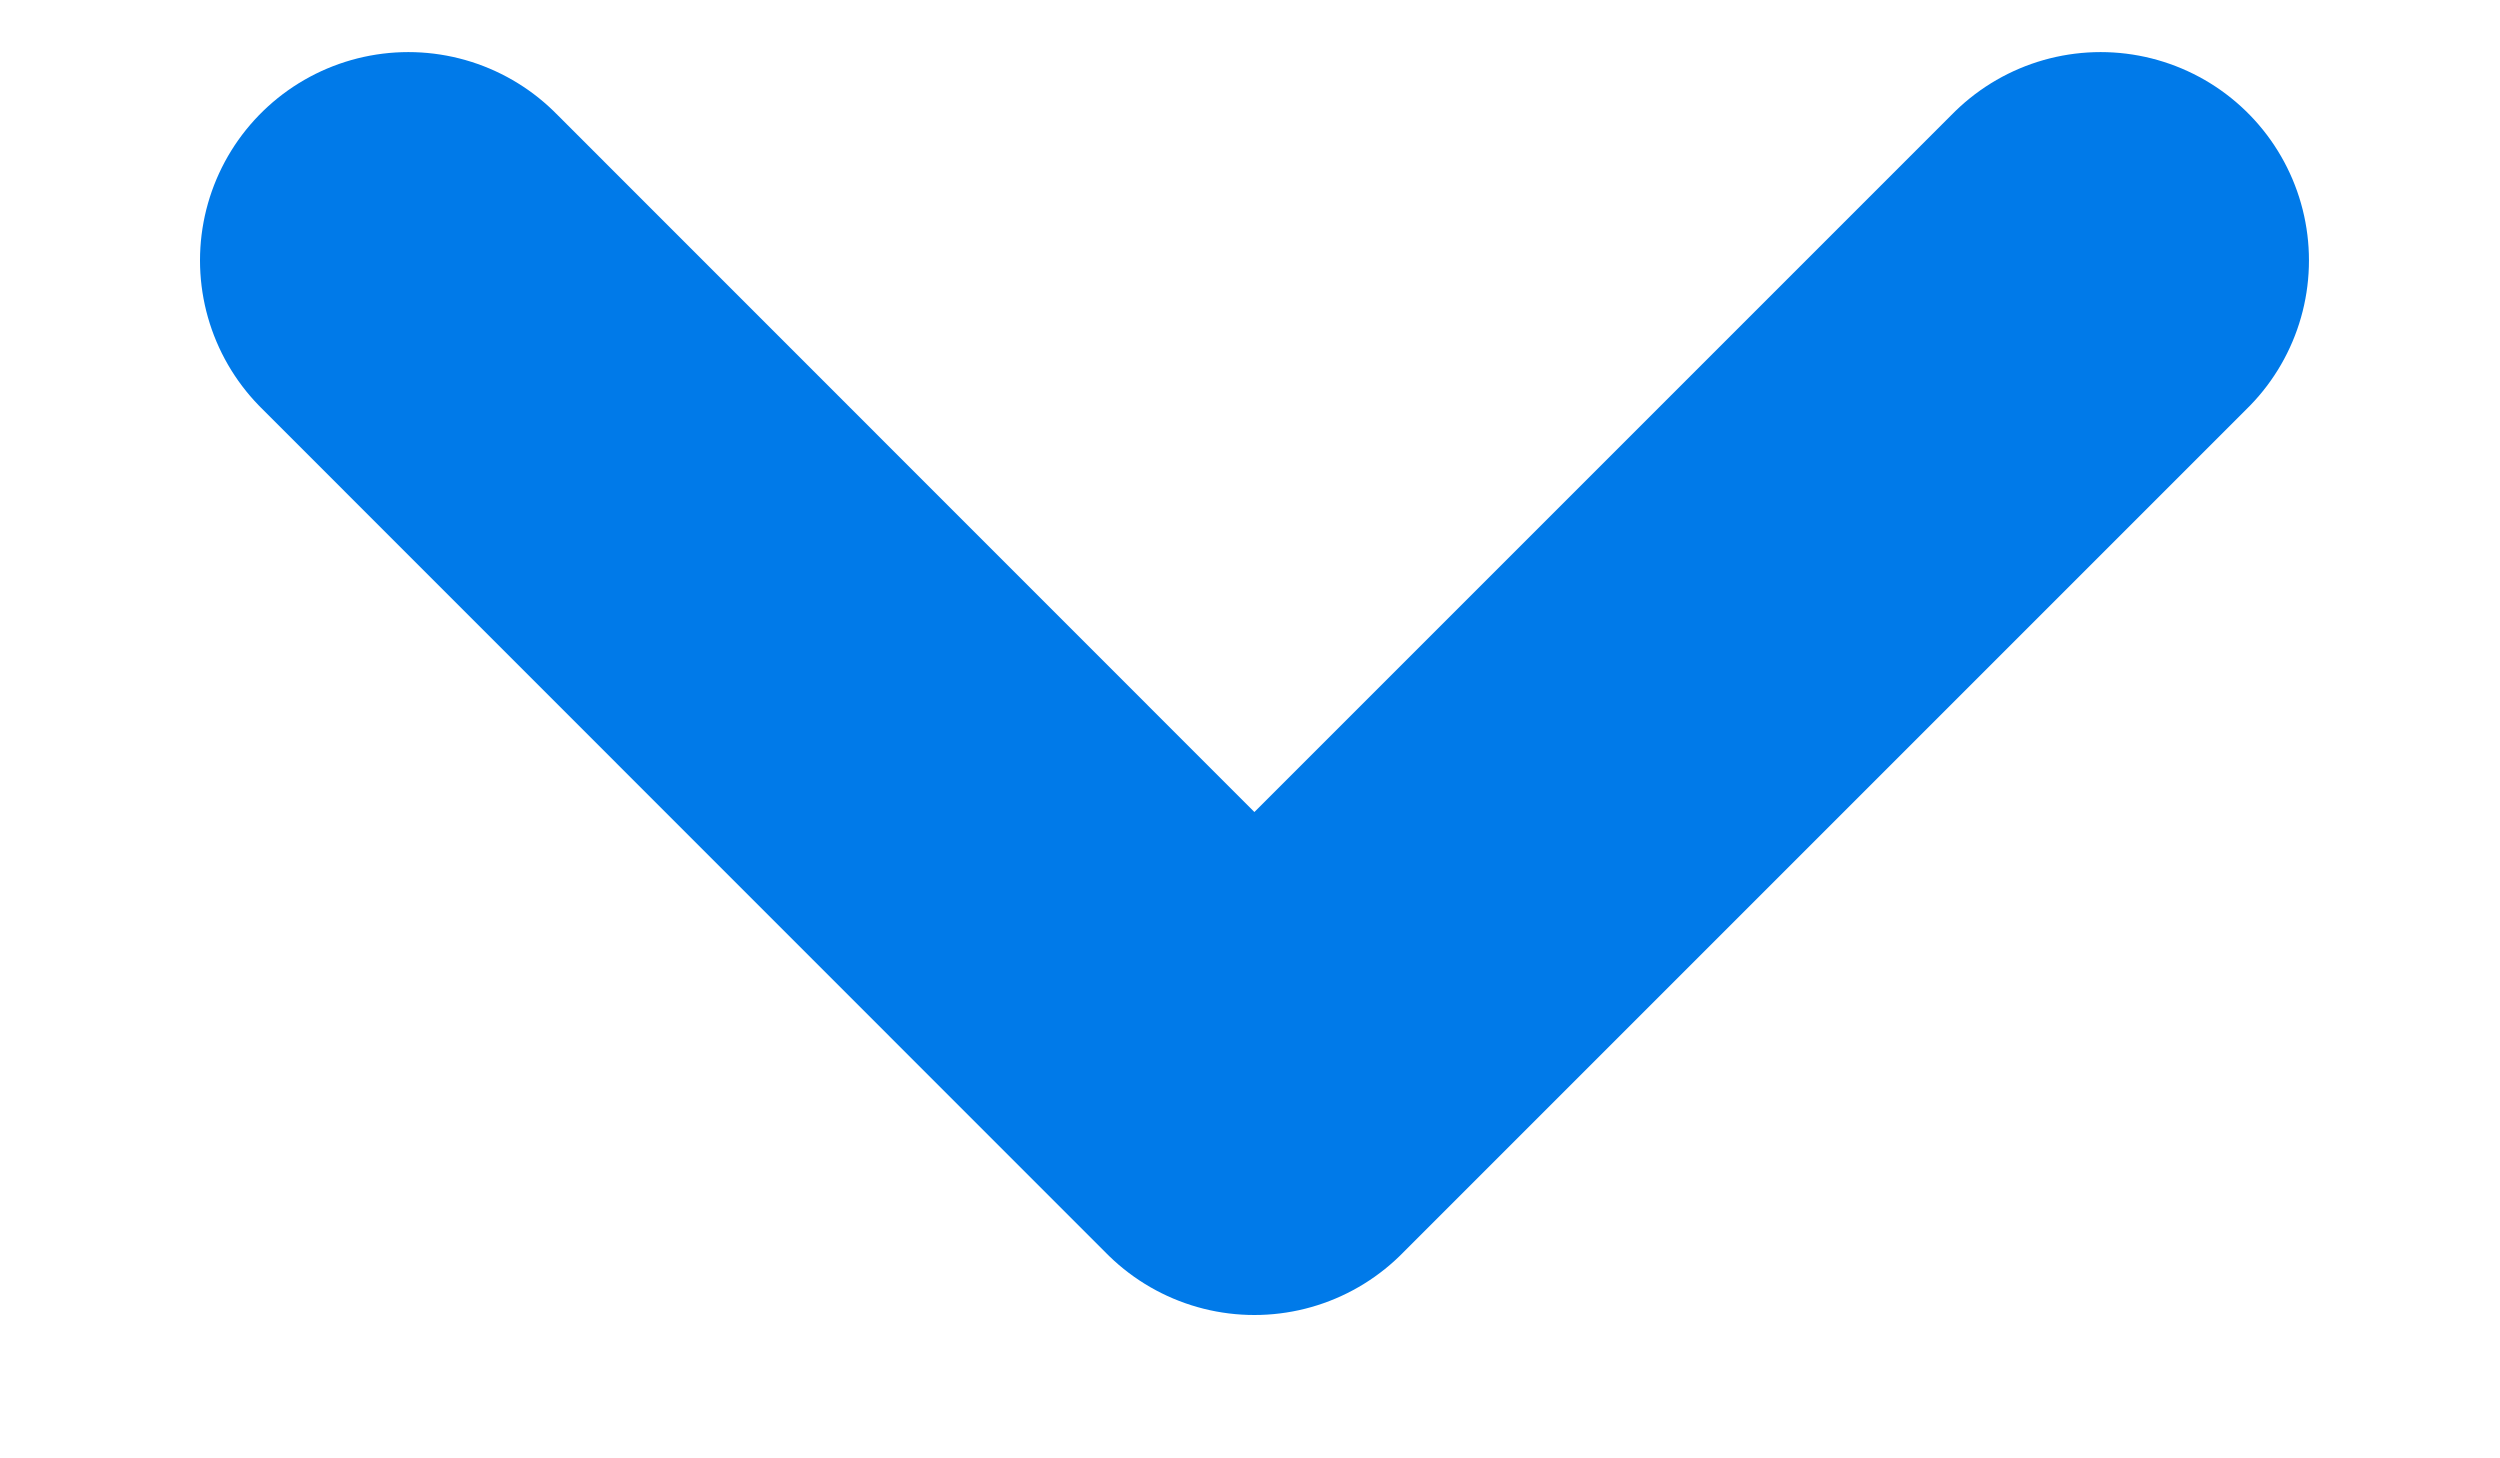 <svg width="12" height="7" viewBox="0 0 12 7" fill="none" xmlns="http://www.w3.org/2000/svg">
<path d="M10.083 1.25L6.021 5.312L1.96 1.25" stroke="#007AE9" stroke-width="2" stroke-linecap="round" stroke-linejoin="round"/>
</svg>
